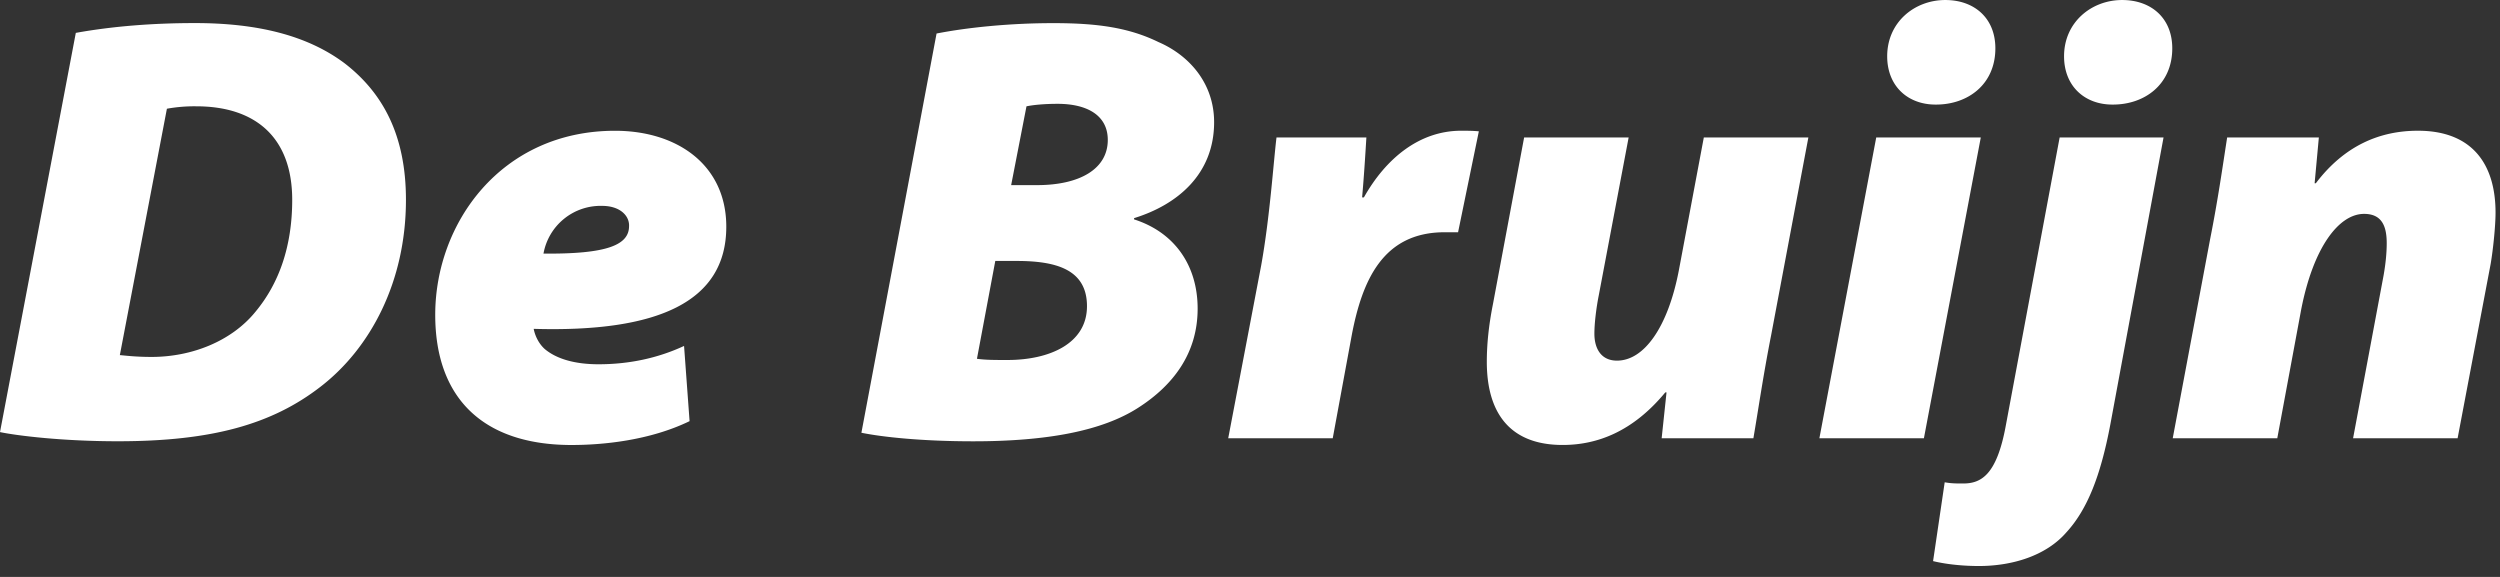 <svg height="30" viewBox="0 0 130 30" width="130" xmlns="http://www.w3.org/2000/svg"><rect x="0" y="0" width="130" height="30" fill="#333333" stroke="none"/><g fill="#fff" fill-rule="evenodd"><path d="M6.232 18.465c.348.032.857.095 1.652.095 2.099 0 4.165-.825 5.403-2.352 1.241-1.494 1.908-3.433 1.908-5.817 0-3.213-1.876-4.863-4.99-4.863a8.05 8.05 0 0 0-1.526.126zM3.942 1.71c1.938-.35 4.037-.51 6.2-.51 3.242 0 5.848.639 7.789 2.1 1.97 1.526 3.178 3.72 3.178 7.09 0 4.26-1.845 7.724-4.452 9.728-2.51 1.939-5.625 2.828-10.522 2.828-2.86 0-5.213-.285-6.135-.477zm28.77 10.015c0-.541-.509-1.019-1.398-1.019a3.016 3.016 0 0 0-3.053 2.481c3.306.03 4.45-.446 4.45-1.431zM35.858 21.9c-2.098 1.017-4.545 1.24-6.136 1.24-4.578 0-7.09-2.415-7.09-6.772 0-4.77 3.436-9.568 9.348-9.568 3.242 0 5.787 1.78 5.787 4.99 0 3.91-3.563 5.5-10.015 5.31.065.348.255.76.572 1.047.603.51 1.557.795 2.797.795 1.59 0 3.083-.318 4.45-.953zM52.58 9.627h1.337c2.258 0 3.688-.857 3.688-2.35 0-1.306-1.114-1.878-2.608-1.878-.73 0-1.303.063-1.62.13zm-1.779 9.03c.445.063.922.063 1.59.063 2.193 0 4.132-.86 4.132-2.798s-1.654-2.352-3.656-2.352h-1.112zM48.701 1.743c1.622-.317 3.816-.54 6.074-.54 2.255 0 3.909.223 5.467.985 1.62.7 2.892 2.163 2.892 4.165 0 2.702-1.907 4.293-4.162 4.99v.065c2.097.67 3.305 2.386 3.305 4.642 0 2.352-1.303 4.006-3.084 5.149-1.876 1.209-4.736 1.749-8.583 1.749-2.671 0-4.736-.223-5.817-.445zM63.867 22.79l1.716-8.996c.447-2.48.637-5.343.795-6.646h4.674c-.064 1.05-.129 2.065-.222 3.116h.093c1.146-2.036 2.895-3.466 5.057-3.466.316 0 .603 0 .92.031l-1.08 5.248h-.7c-3.21 0-4.29 2.51-4.832 5.37l-.986 5.343zM94.035 7.149l-1.939 10.298c-.414 2.1-.667 3.88-.92 5.343h-4.77l.253-2.387h-.063c-1.684 2.036-3.53 2.735-5.341 2.735-2.702 0-3.941-1.621-3.941-4.323 0-.89.095-1.877.317-2.99l1.623-8.676h5.435l-1.558 8.233c-.126.635-.223 1.431-.223 1.971 0 .73.318 1.4 1.176 1.4 1.399 0 2.64-1.717 3.212-4.675l1.302-6.93zM94.608 22.79l2.956-15.642h5.437l-2.958 15.642zM112.504 7.149l-2.764 14.908c-.508 2.703-1.21 4.452-2.29 5.627-1.05 1.209-2.796 1.749-4.546 1.749-.698 0-1.588-.063-2.384-.255l.604-4.099c.352.063.605.063.955.063.922 0 1.748-.413 2.224-3.02l2.798-14.973zm.478 15.64l1.94-10.331c.412-2.067.667-3.88.89-5.31h4.768l-.22 2.383h.062c1.493-1.97 3.337-2.733 5.31-2.733 2.86 0 4.036 1.78 4.036 4.26 0 .699-.129 1.94-.255 2.67l-1.718 9.062h-5.435l1.59-8.49c.094-.54.159-1.112.159-1.654 0-.89-.255-1.524-1.177-1.524-1.302 0-2.637 1.716-3.274 4.99l-1.24 6.678zM100.645 5.438c-1.431 0-2.511-.953-2.511-2.511 0-1.78 1.43-2.926 3.02-2.926 1.524 0 2.605.953 2.605 2.511 0 1.877-1.428 2.926-3.082 2.926zm9.197 0c-1.431 0-2.511-.953-2.511-2.511 0-1.78 1.433-2.926 3.019-2.926 1.526 0 2.608.953 2.608 2.511 0 1.877-1.43 2.926-3.084 2.926z"/></g></svg>